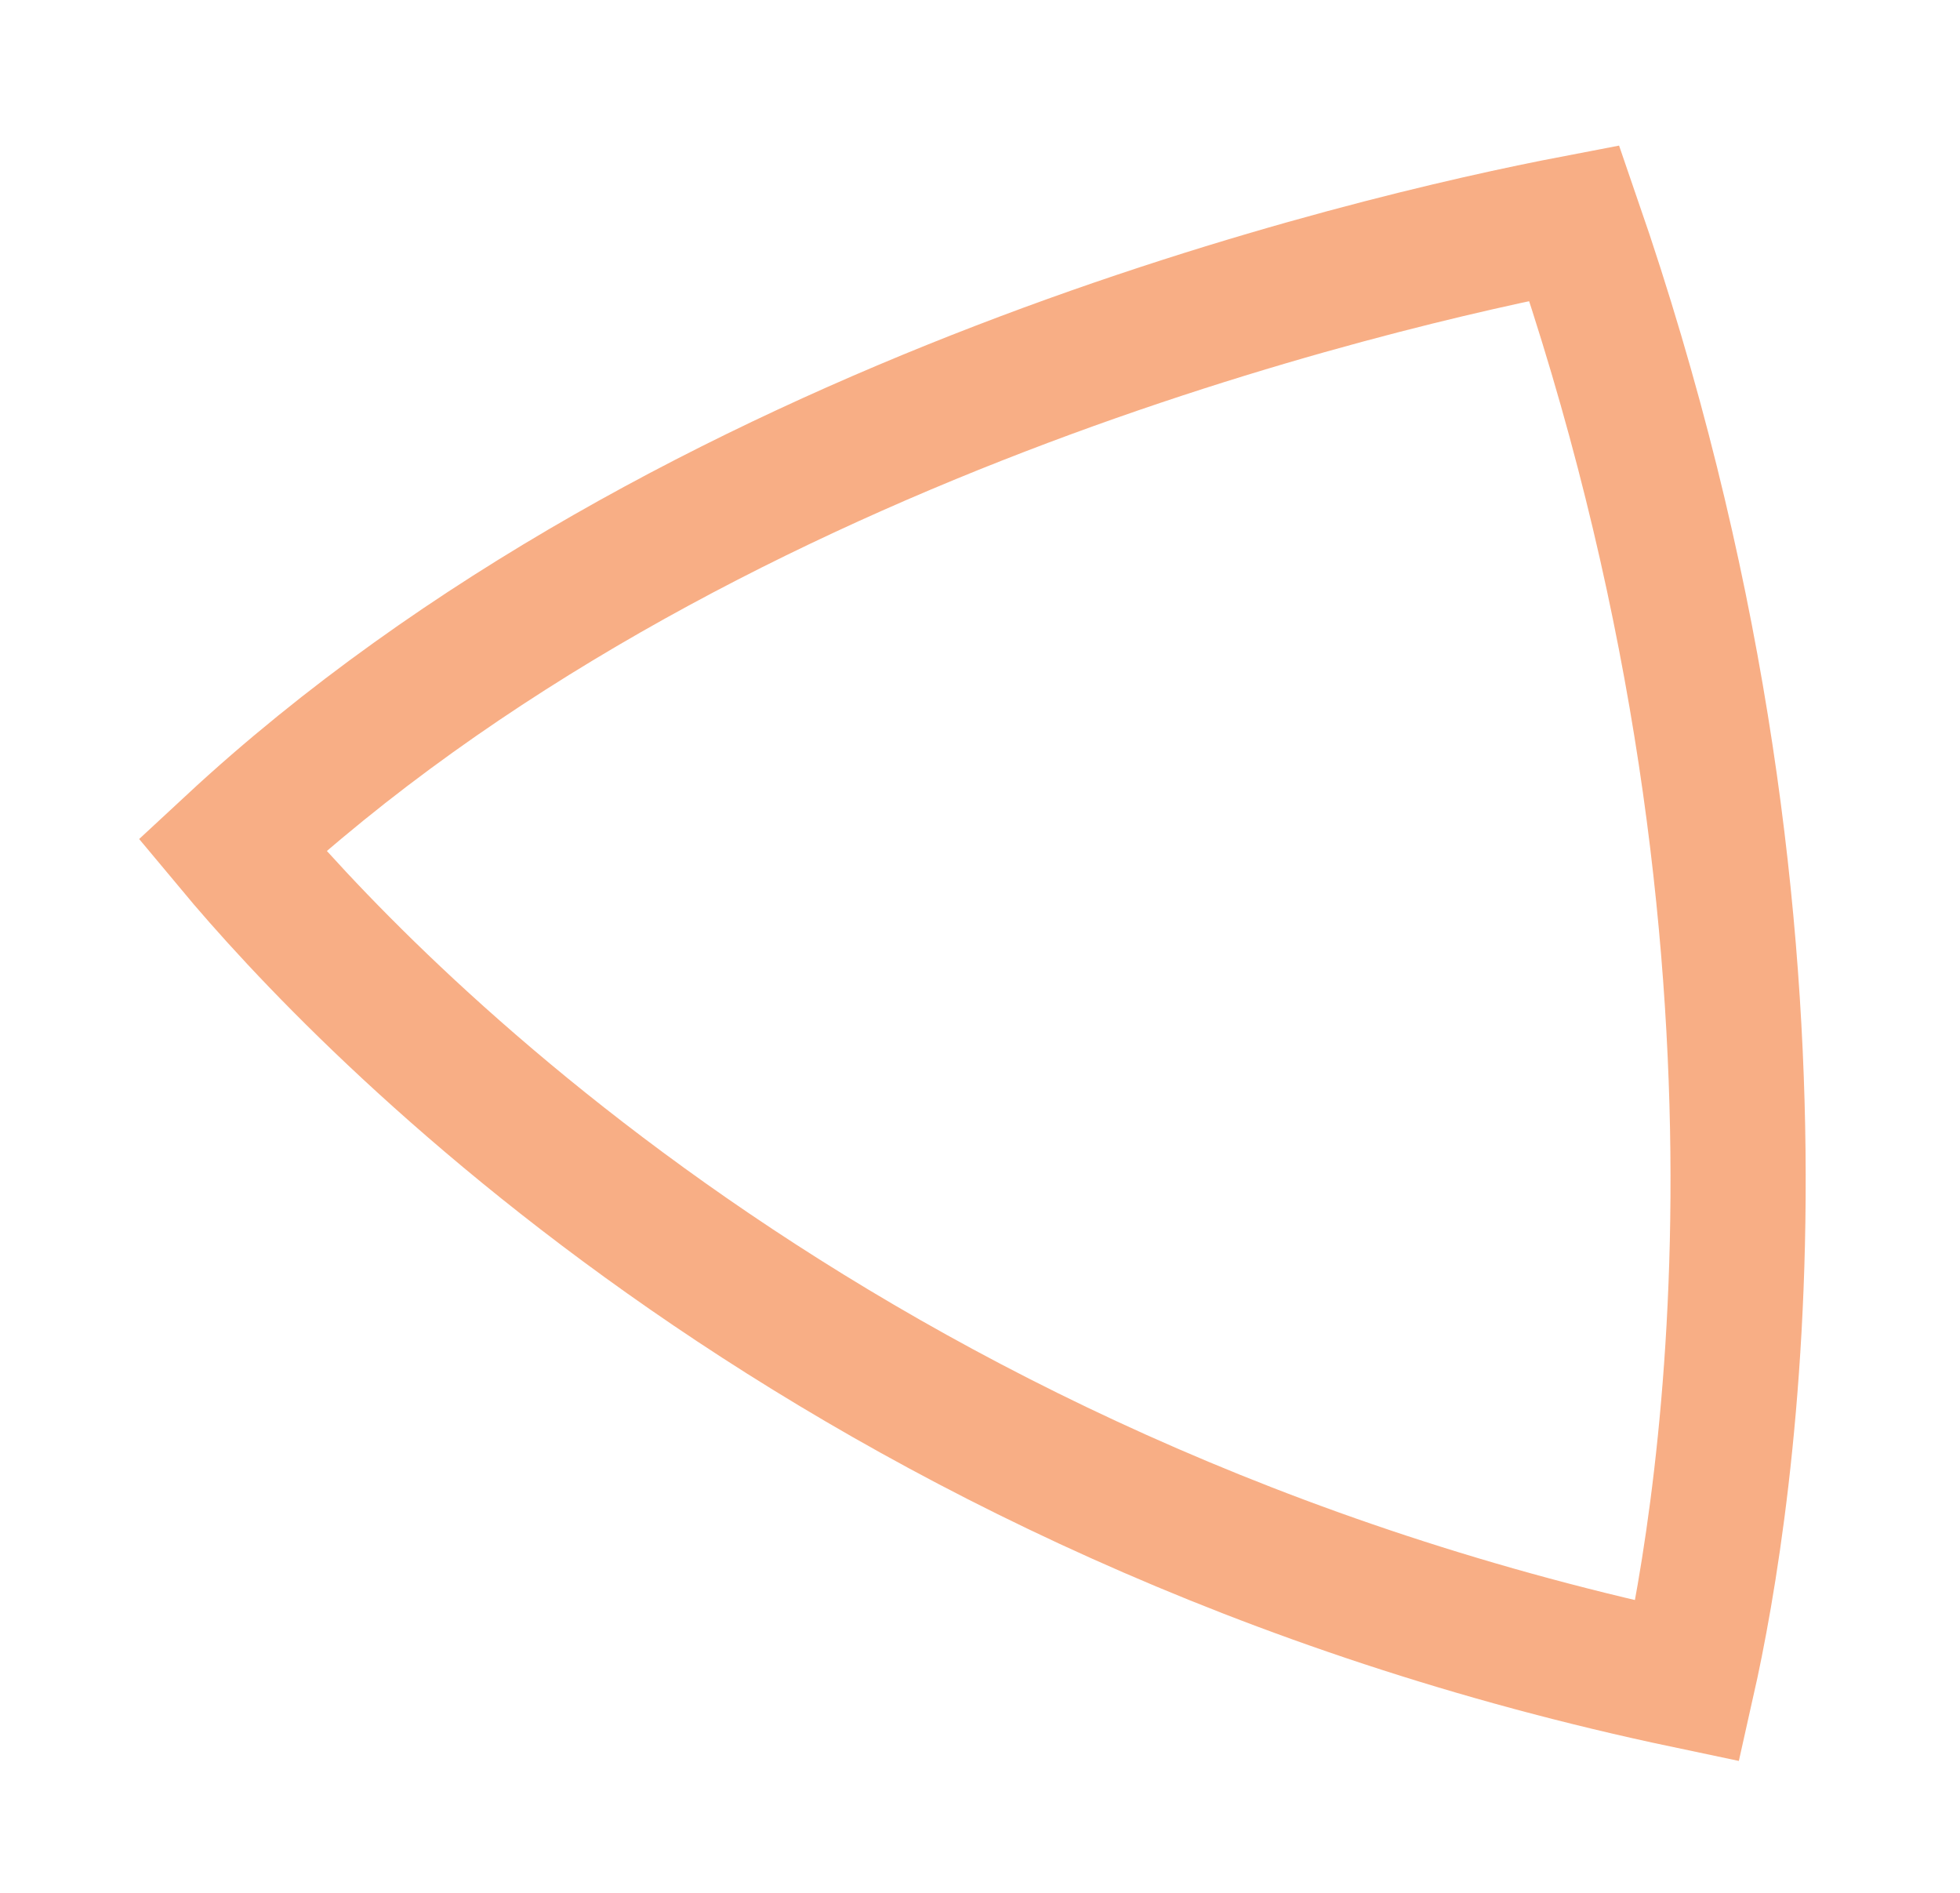 <svg width="58" height="56" viewBox="0 0 58 56" fill="none" xmlns="http://www.w3.org/2000/svg">
<g filter="url(#filter0_f_414_29)">
<path d="M6.868 24.999C20.445 12.402 40.654 7.735 46.586 6.598C53.839 27.621 51.131 44.421 49.937 49.734C24.713 44.426 10.69 29.586 6.868 24.999Z" stroke="#F26C21" stroke-opacity="0.55" stroke-width="4"/>
</g>
<defs>
<filter id="filter0_f_414_29" x="0.61" y="0.502" width="56.824" height="55.355" filterUnits="userSpaceOnUse" color-interpolation-filters="sRGB">
<feFlood flood-opacity="0" result="BackgroundImageFix"/>
<feBlend mode="normal" in="SourceGraphic" in2="BackgroundImageFix" result="shape"/>
<feGaussianBlur stdDeviation="2" result="effect1_foregroundBlur_414_29"/>
</filter>
</defs>
</svg>
